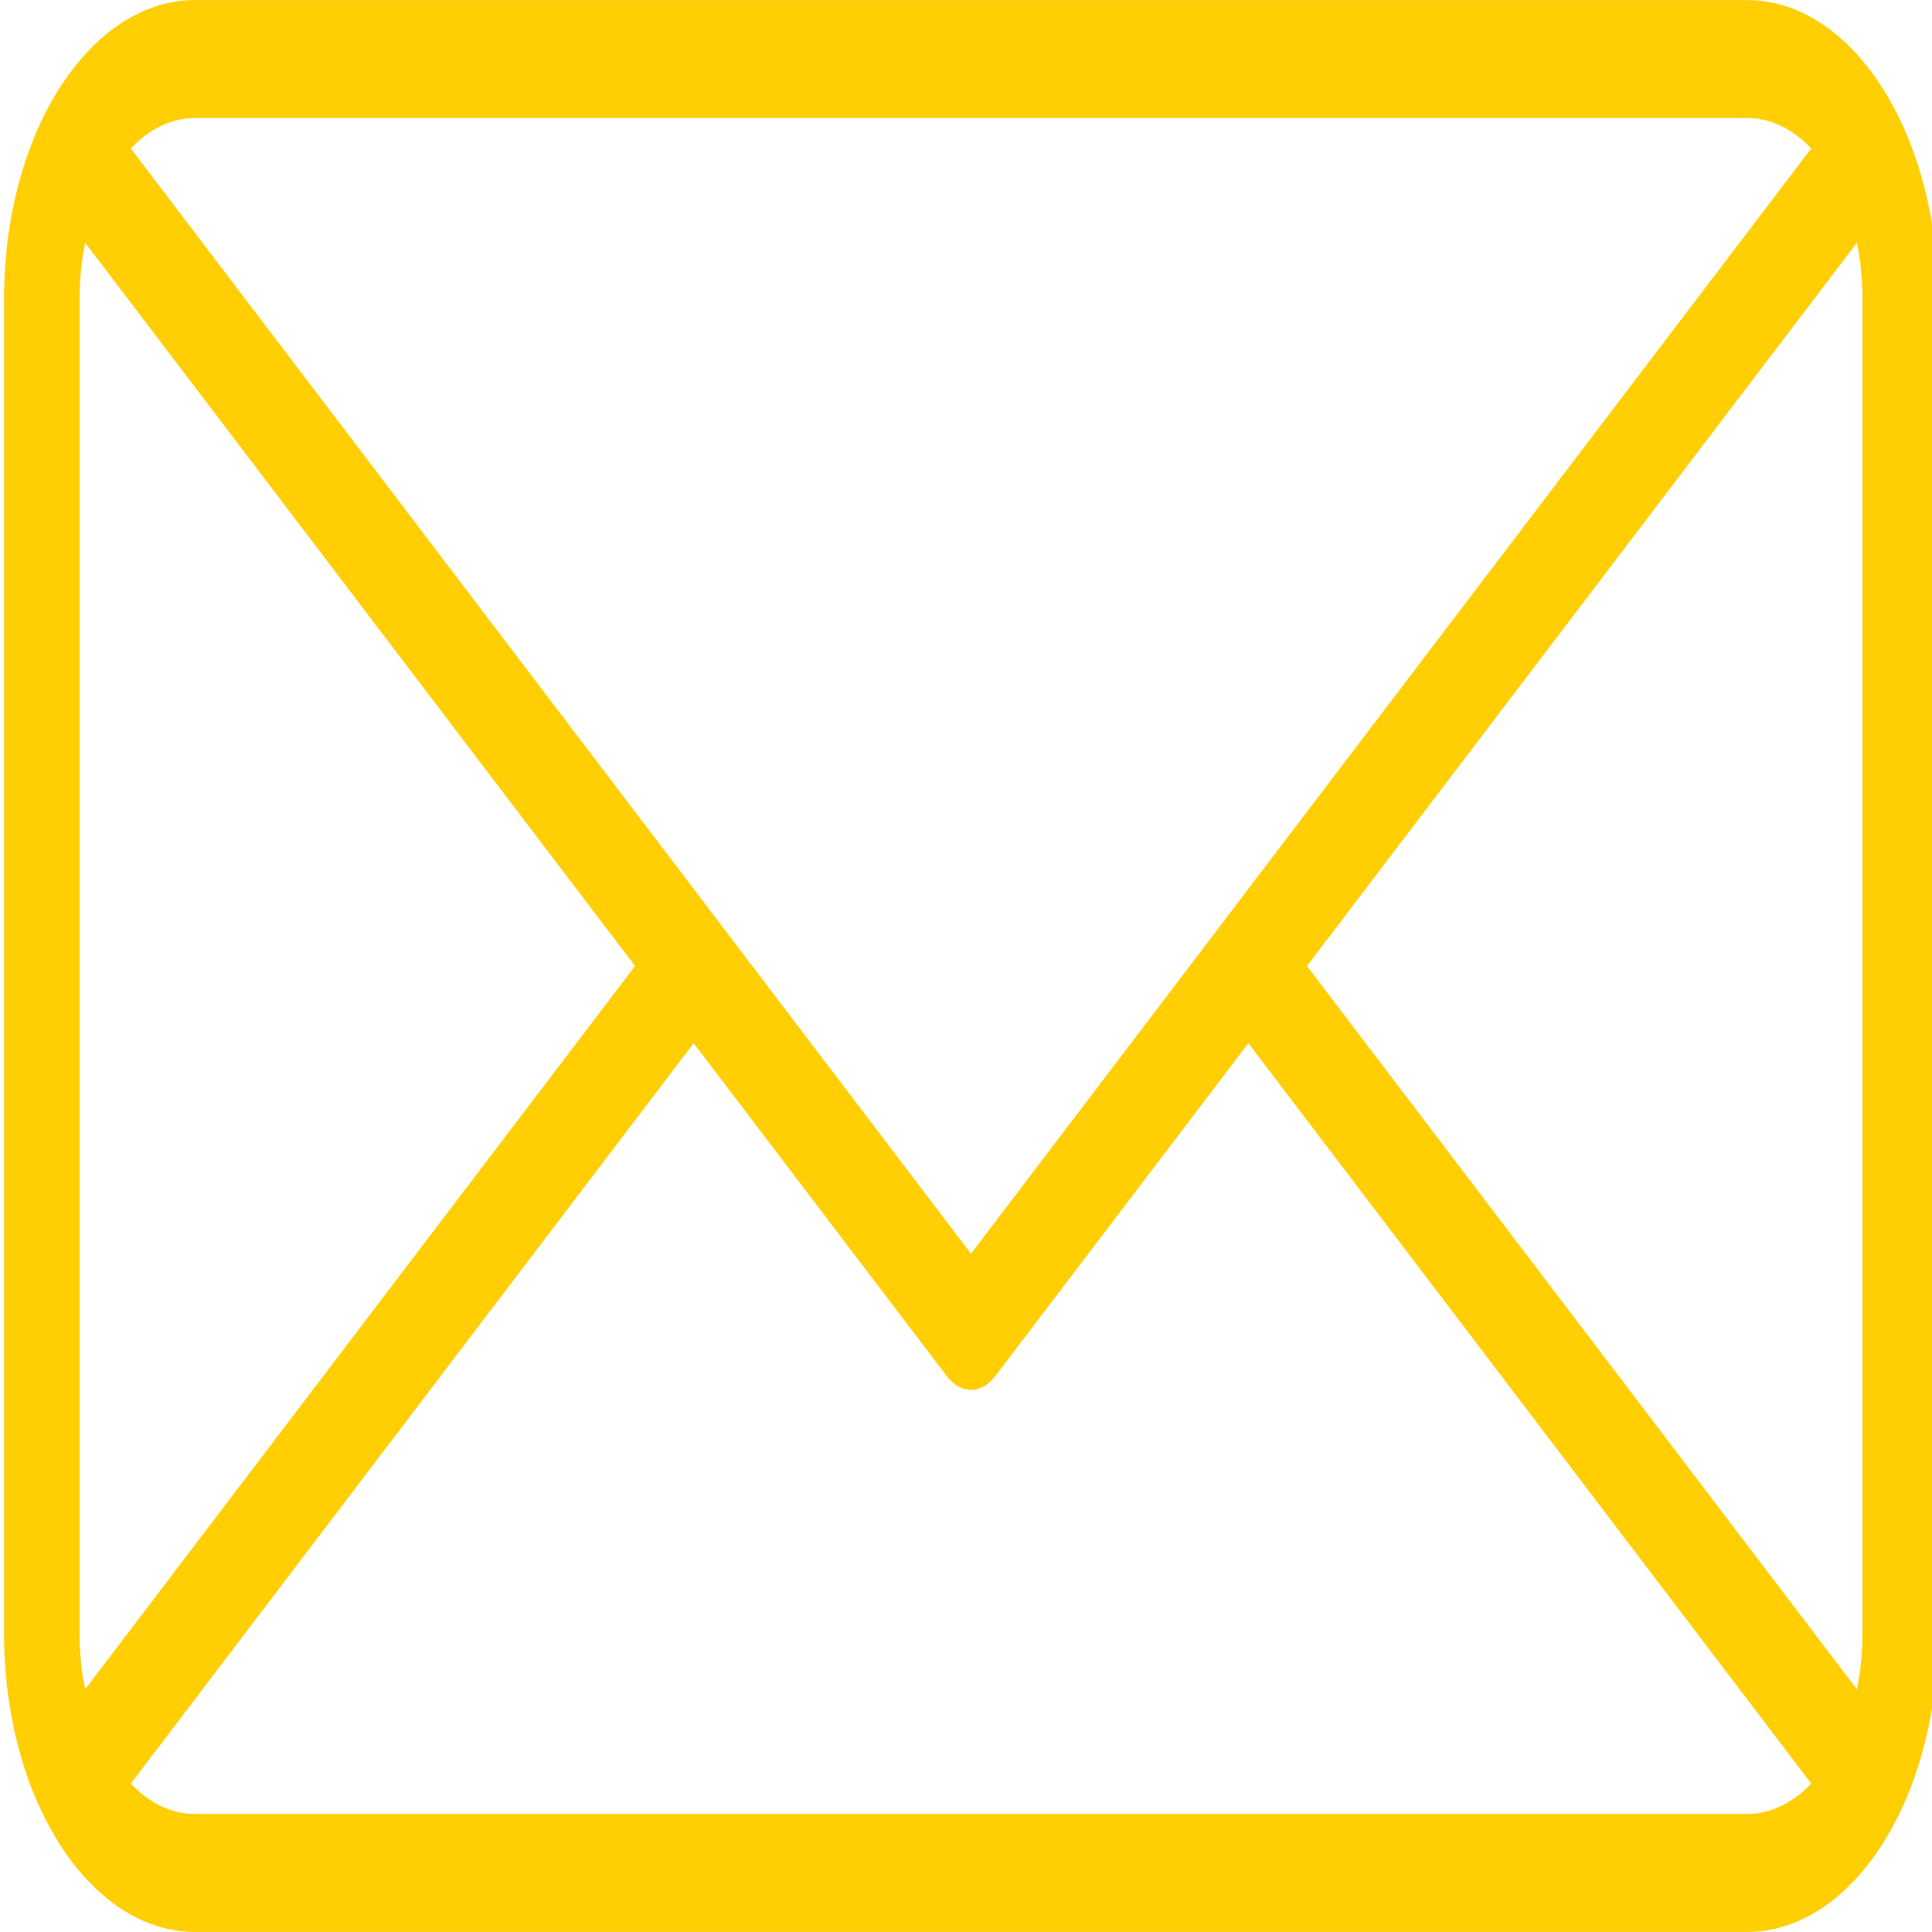 <svg width="24" height="24" viewBox="0 0 24 24" fill="none" xmlns="http://www.w3.org/2000/svg">
<g clip-path="url(#clip0_69_81)">
<path d="M21.705 0.001H2.42C1.112 0.003 0.052 1.658 0.051 3.7V20.3C0.052 22.342 1.112 23.997 2.42 23.999H21.705C23.013 23.997 24.073 22.342 24.074 20.3V3.7C24.073 1.658 23.013 0.003 21.705 0.001ZM16.236 12L23.067 3.015C23.113 3.236 23.136 3.468 23.136 3.7V20.3C23.136 20.532 23.113 20.764 23.067 20.985L16.236 12ZM21.705 1.466C21.988 1.466 22.265 1.597 22.5 1.844L12.062 15.574L1.625 1.844C1.86 1.597 2.136 1.466 2.42 1.466L21.705 1.466ZM1.058 20.985C1.012 20.764 0.989 20.533 0.989 20.3V3.7C0.989 3.468 1.013 3.236 1.058 3.015L7.889 12L1.058 20.985ZM2.42 22.534C2.136 22.535 1.86 22.403 1.625 22.157L8.617 12.959L11.76 17.093C11.935 17.323 12.19 17.323 12.365 17.093L15.508 12.959L22.5 22.156C22.265 22.403 21.988 22.534 21.705 22.534H2.42V22.534Z" fill="#FFCE03"/>
</g>
<defs>
<clipPath id="clip0_69_81">
<rect width="24" height="24" fill="white"/>
</clipPath>
</defs>
</svg>
